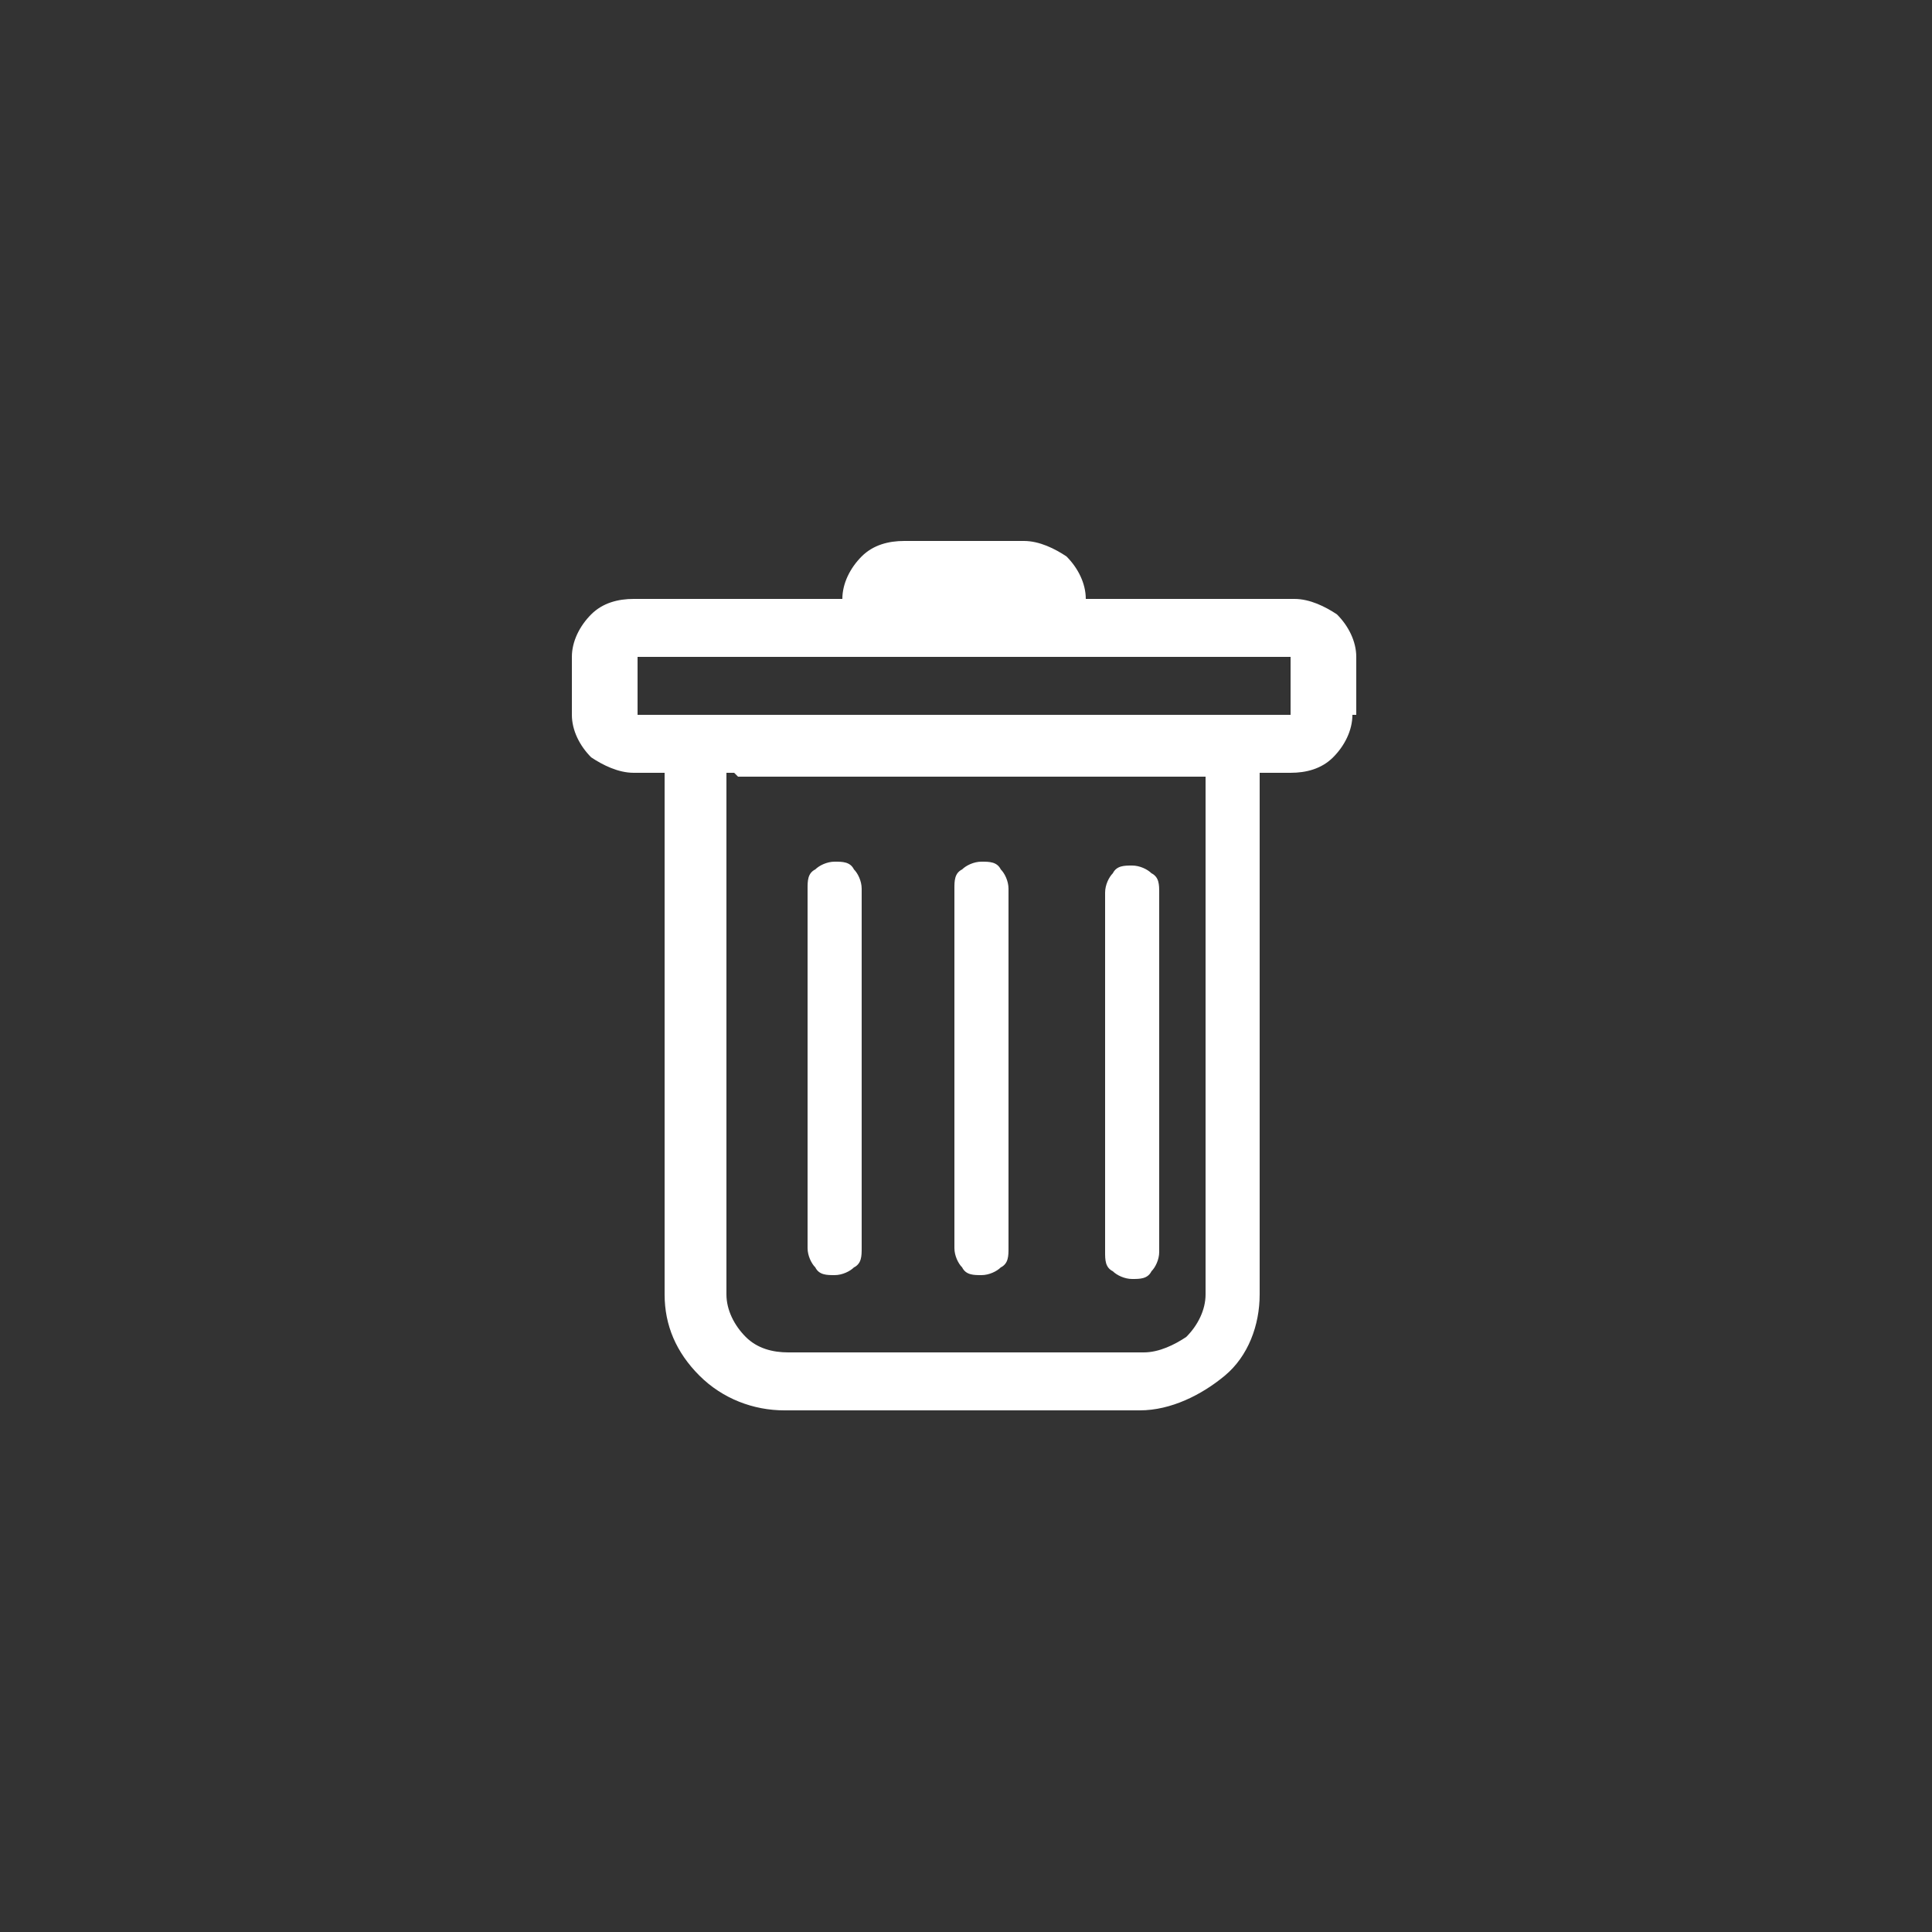 <?xml version="1.0" encoding="UTF-8"?>
<svg id="Layer_1" xmlns="http://www.w3.org/2000/svg" version="1.1" viewBox="0 0 50 50">
  <rect x="0" y="0" width="50" height="50" fill="#333333" stroke="none"/>
  <!-- Generator: Adobe Illustrator 29.5.1, SVG Export Plug-In . SVG Version: 2.1.0 Build 141)  -->
  <path d="M21.6,22.3c.2,0,.4,0,.5.2.1.1.2.3.2.5v9.3c0,.2,0,.4-.2.5-.1.1-.3.2-.5.2s-.4,0-.5-.2c-.1-.1-.2-.3-.2-.5v-9.3c0-.2,0-.4.2-.5.1-.1.3-.2.5-.2ZM25.4,22.3c.2,0,.4,0,.5.2.1.1.2.3.2.5v9.3c0,.2,0,.4-.2.5-.1.1-.3.2-.5.2s-.4,0-.5-.2c-.1-.1-.2-.3-.2-.5v-9.3c0-.2,0-.4.2-.5.1-.1.3-.2.5-.2ZM30,23.1c0-.2,0-.4-.2-.5-.1-.1-.3-.2-.5-.2s-.4,0-.5.2c-.1.1-.2.3-.2.5v9.3c0,.2,0,.4.2.5.1.1.3.2.5.2s.4,0,.5-.2c.1-.1.2-.3.2-.5v-9.3Z" fill="#fff"/>
  <path d="M35,18.5c0,.4-.2.8-.5,1.1-.3.3-.7.4-1.1.4h-.8v13.5c0,.8-.3,1.6-.9,2.1s-1.4.9-2.2.9h-9.2c-.8,0-1.6-.3-2.2-.9s-.9-1.3-.9-2.1v-13.5h-.8c-.4,0-.8-.2-1.1-.4-.3-.3-.5-.7-.5-1.1v-1.5c0-.4.2-.8.5-1.1.3-.3.7-.4,1.1-.4h5.4c0-.4.2-.8.5-1.1.3-.3.7-.4,1.1-.4h3.1c.4,0,.8.2,1.1.4.3.3.5.7.5,1.1h5.4c.4,0,.8.2,1.1.4.3.3.5.7.5,1.1v1.5ZM19,20h-.2v13.5c0,.4.2.8.5,1.1.3.3.7.4,1.1.4h9.2c.4,0,.8-.2,1.1-.4.3-.3.5-.7.5-1.1v-13.4h-.2c0,0-11.9,0-11.9,0ZM16.5,18.5h16.9v-1.5h-16.9v1.5Z" fill="#fff"/>
</svg>